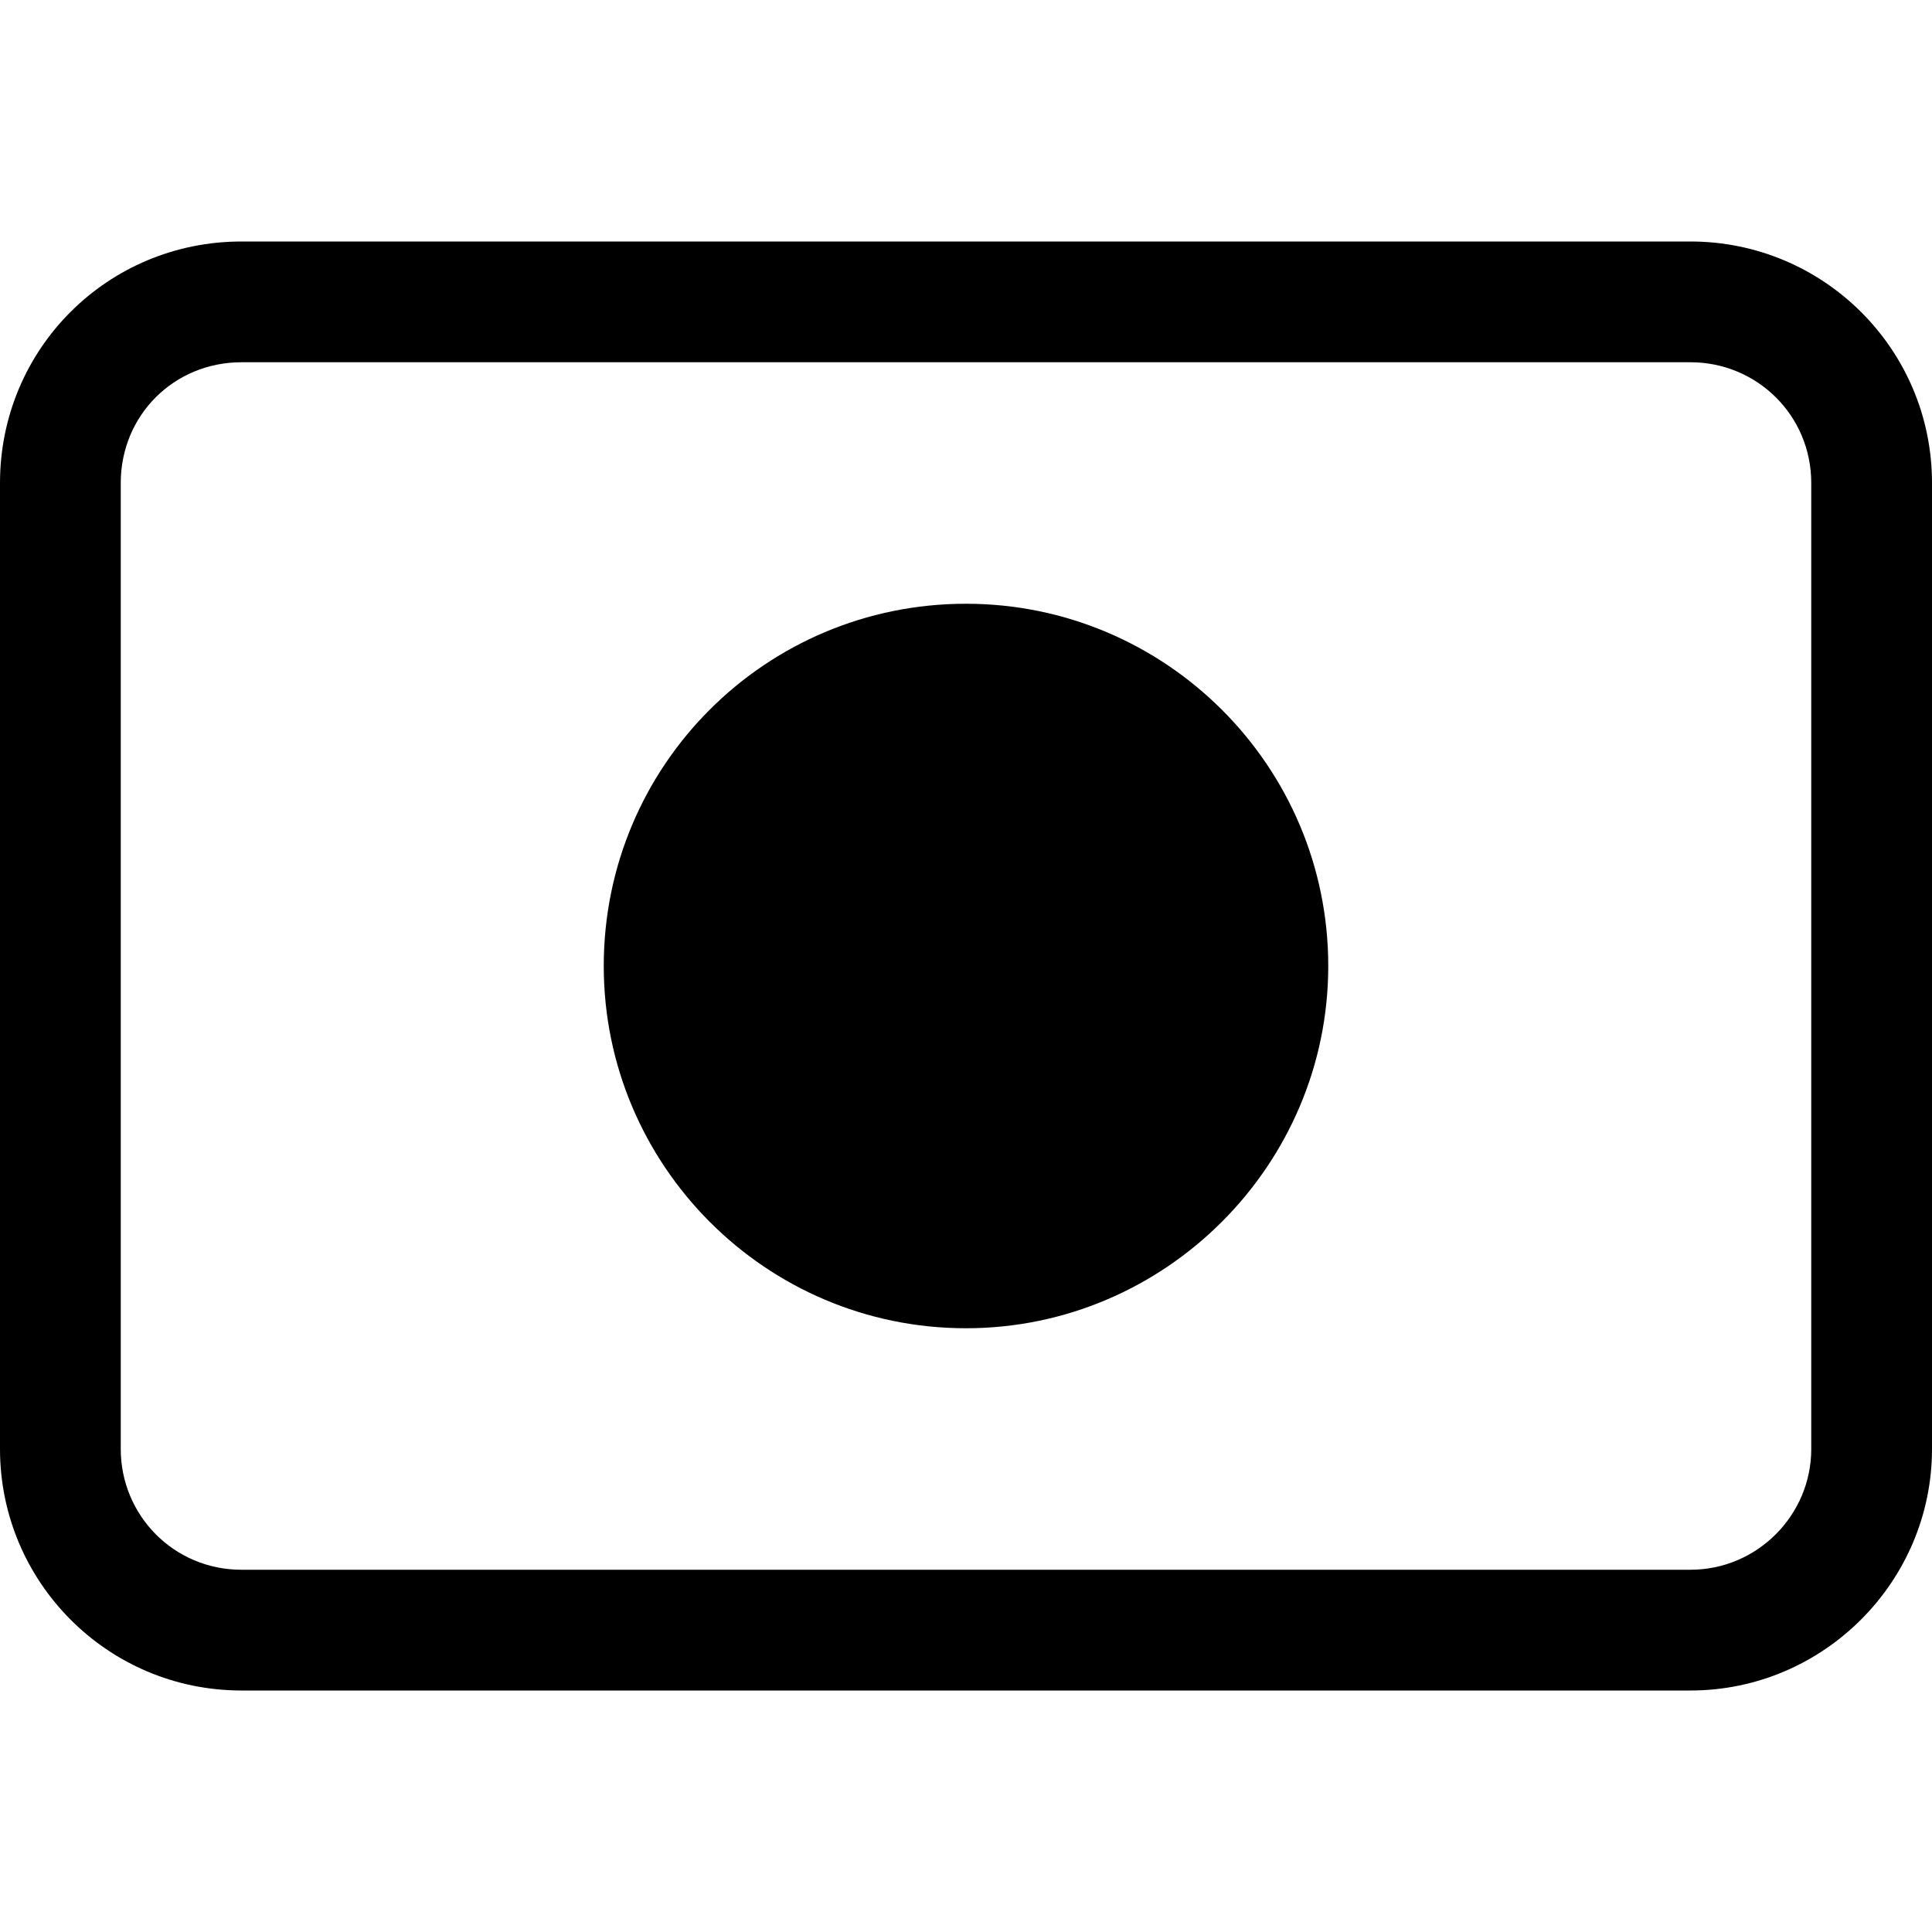 <svg viewBox="0 0 16 16" xmlns="http://www.w3.org/2000/svg"><g><path d="M8 11v0c1.65 0 3-1.35 3-3 0-1.66-1.35-3-3-3v0C6.34 5 5 6.34 5 8c0 1.65 1.34 3 3 3Z"/><path d="M0 4v0c0-1.11.89-2 2-2h12v0c1.1 0 2 .89 2 2v8 0c0 1.1-.9 2-2 2H2v0c-1.11 0-2-.9-2-2V4Zm15 0v0c0-.56-.45-1-1-1H2v0c-.56 0-1 .44-1 1v8 0c0 .55.44 1 1 1h12v0c.55 0 1-.45 1-1V4Z"/></g></svg>